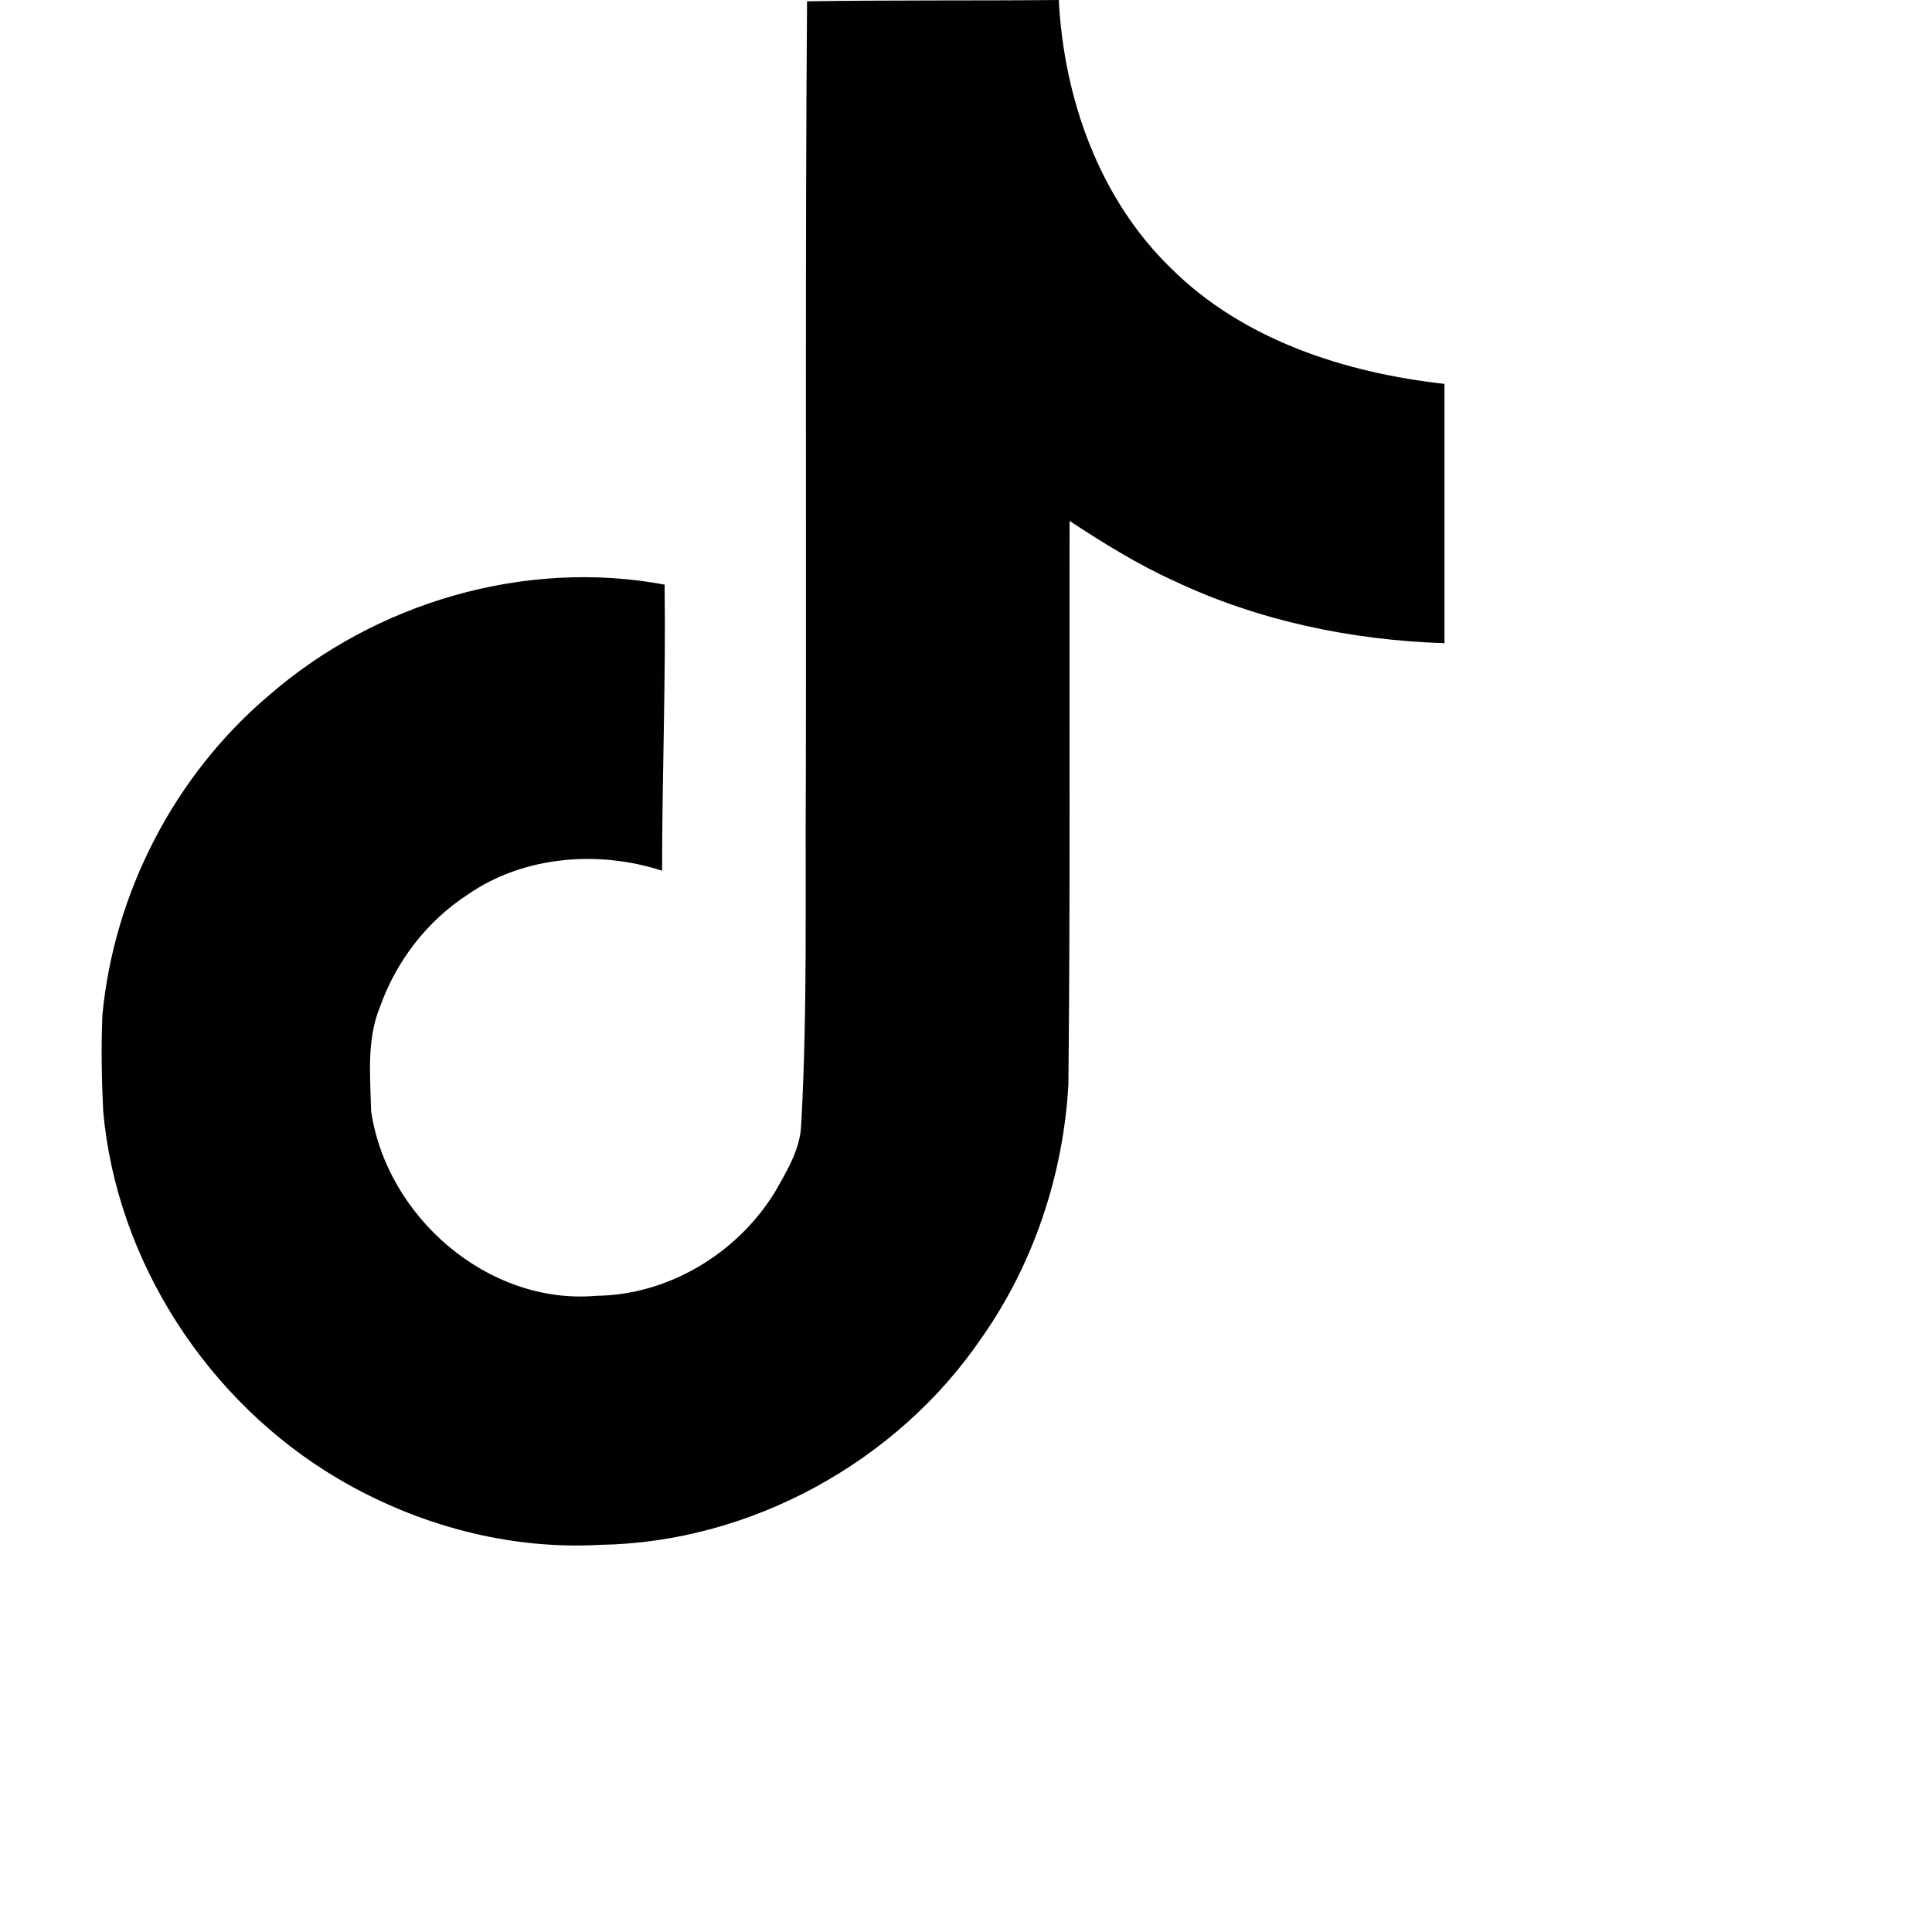 <svg fill="none" height="24" viewBox="0 0 40 40" width="24" xmlns="http://www.w3.org/2000/svg"><path d="m16.708.027c1.745-.027 3.48-.011 5.213-.027.105 2.041.839 4.12 2.333 5.563 1.491 1.479 3.6 2.156 5.652 2.385v5.369c-1.923-.063-3.855-.463-5.6-1.291-.76-.344-1.468-.787-2.161-1.24-.009 3.896.016 7.787-.025 11.667-.104 1.864-.719 3.719-1.803 5.255-1.744 2.557-4.771 4.224-7.88 4.276-1.907.109-3.812-.411-5.437-1.369-2.693-1.588-4.588-4.495-4.864-7.615-.032-.667-.043-1.333-.016-1.984.24-2.537 1.495-4.964 3.443-6.615 2.208-1.923 5.301-2.839 8.197-2.297.027 1.975-.052 3.948-.052 5.923-1.323-.428-2.869-.308-4.025.495-.844.547-1.485 1.385-1.819 2.333-.276.676-.197 1.427-.181 2.145.317 2.188 2.421 4.027 4.667 3.828 1.489-.016 2.916-.88 3.692-2.145.251-.443.532-.896.547-1.417.131-2.385.079-4.76.095-7.145.011-5.375-.016-10.735.025-16.093z" fill="#010101"/></svg>